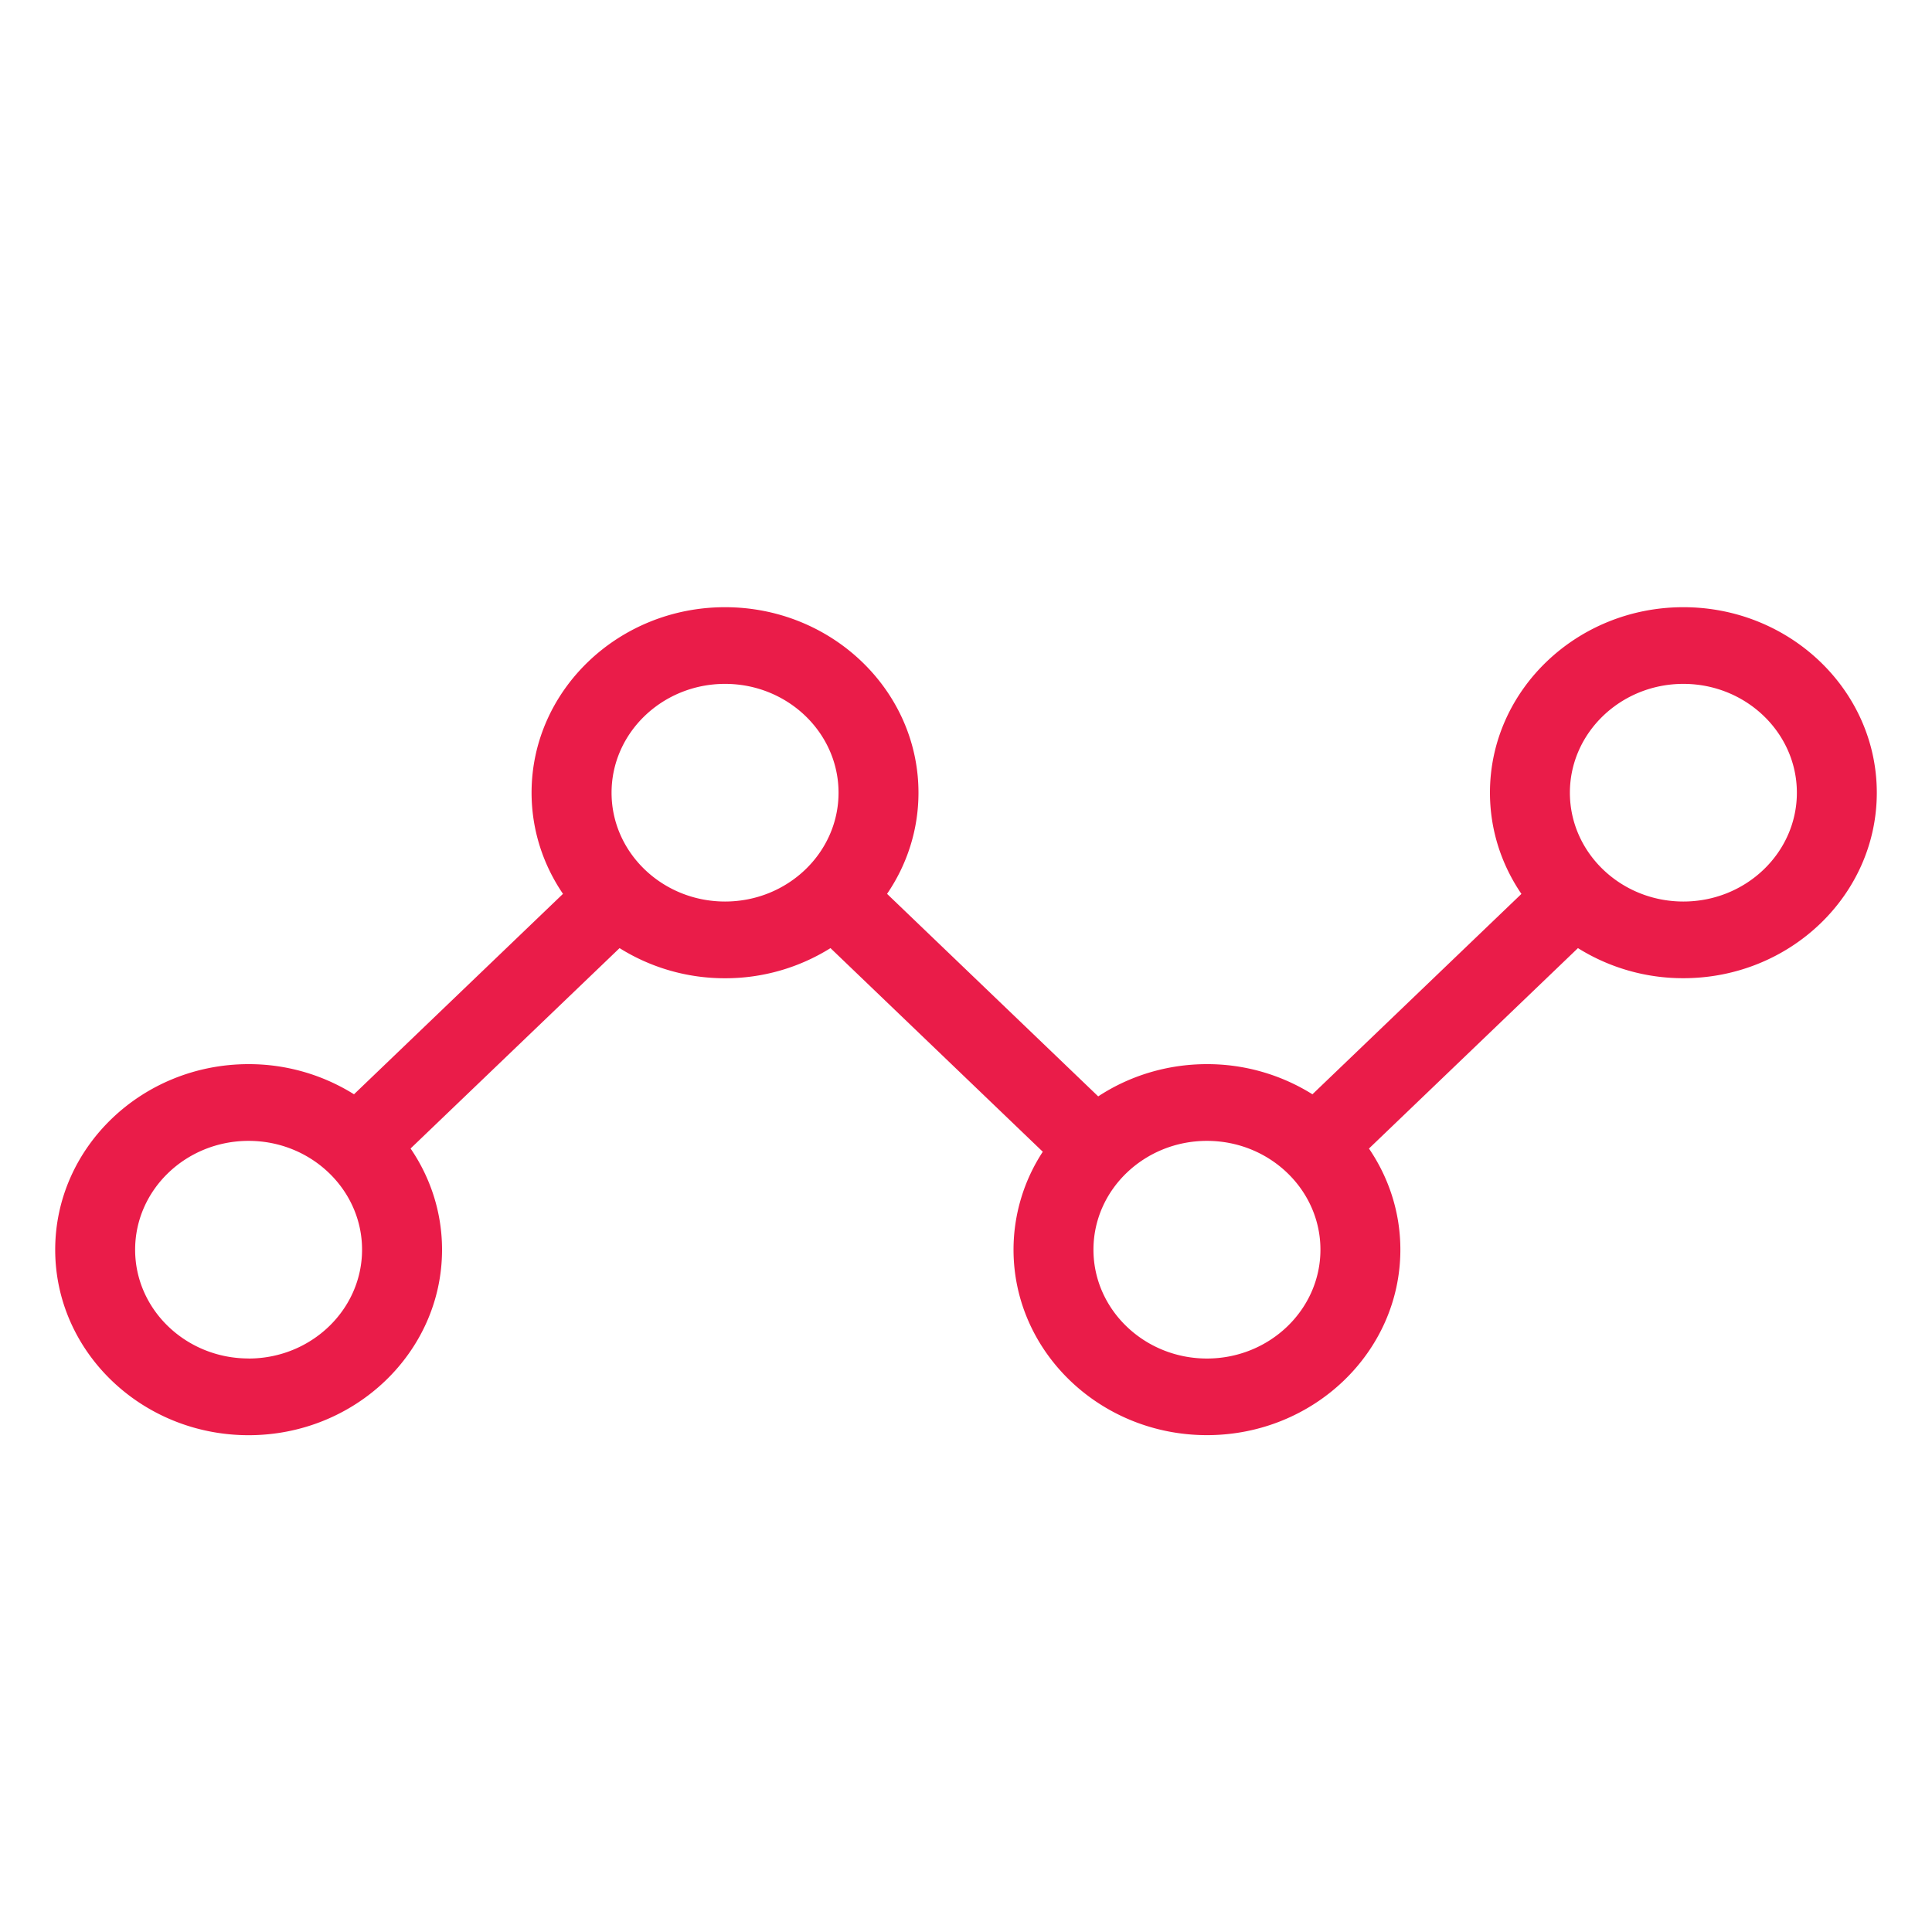 <svg xmlns="http://www.w3.org/2000/svg" width="35" height="35" viewBox="0 0 35 35">
    <path fill="#EA1C49" fill-rule="nonzero" d="M30.496 11c-1.932 0-3.504 1.508-3.504 3.36 0 .677.21 1.306.57 1.834l-3.786 3.63a3.59 3.59 0 0 0-1.911-.546c-.73 0-1.409.216-1.97.584l-3.825-3.669c.36-.527.569-1.157.569-1.832 0-1.853-1.572-3.361-3.504-3.361S9.63 12.508 9.63 14.36c0 .676.21 1.306.569 1.833l-3.786 3.631a3.59 3.59 0 0 0-1.91-.546C2.572 19.278 1 20.786 1 22.64 1 24.492 2.572 26 4.504 26s3.504-1.508 3.504-3.36c0-.677-.21-1.306-.57-1.834l3.786-3.63a3.59 3.59 0 0 0 1.911.546 3.59 3.59 0 0 0 1.91-.546l3.846 3.689a3.24 3.24 0 0 0-.53 1.774c0 1.853 1.572 3.36 3.504 3.36s3.504-1.507 3.504-3.36c0-.676-.21-1.305-.569-1.832l3.786-3.631a3.59 3.59 0 0 0 1.91.545c1.932 0 3.504-1.507 3.504-3.36S32.428 11 30.496 11zM4.504 24.61c-1.134 0-2.056-.884-2.056-1.97 0-1.088.922-1.972 2.056-1.972 1.133 0 2.055.884 2.055 1.971 0 1.087-.922 1.972-2.055 1.972zm8.631-8.278c-1.133 0-2.056-.884-2.056-1.971 0-1.087.922-1.972 2.056-1.972 1.133 0 2.056.885 2.056 1.972s-.923 1.971-2.056 1.971zm8.73 8.279c-1.133 0-2.056-.885-2.056-1.972s.923-1.971 2.056-1.971 2.056.884 2.056 1.971c0 1.087-.923 1.972-2.056 1.972zm8.631-8.279c-1.133 0-2.056-.884-2.056-1.971 0-1.087.923-1.972 2.056-1.972s2.056.885 2.056 1.972-.923 1.971-2.056 1.971z"/>
</svg>
